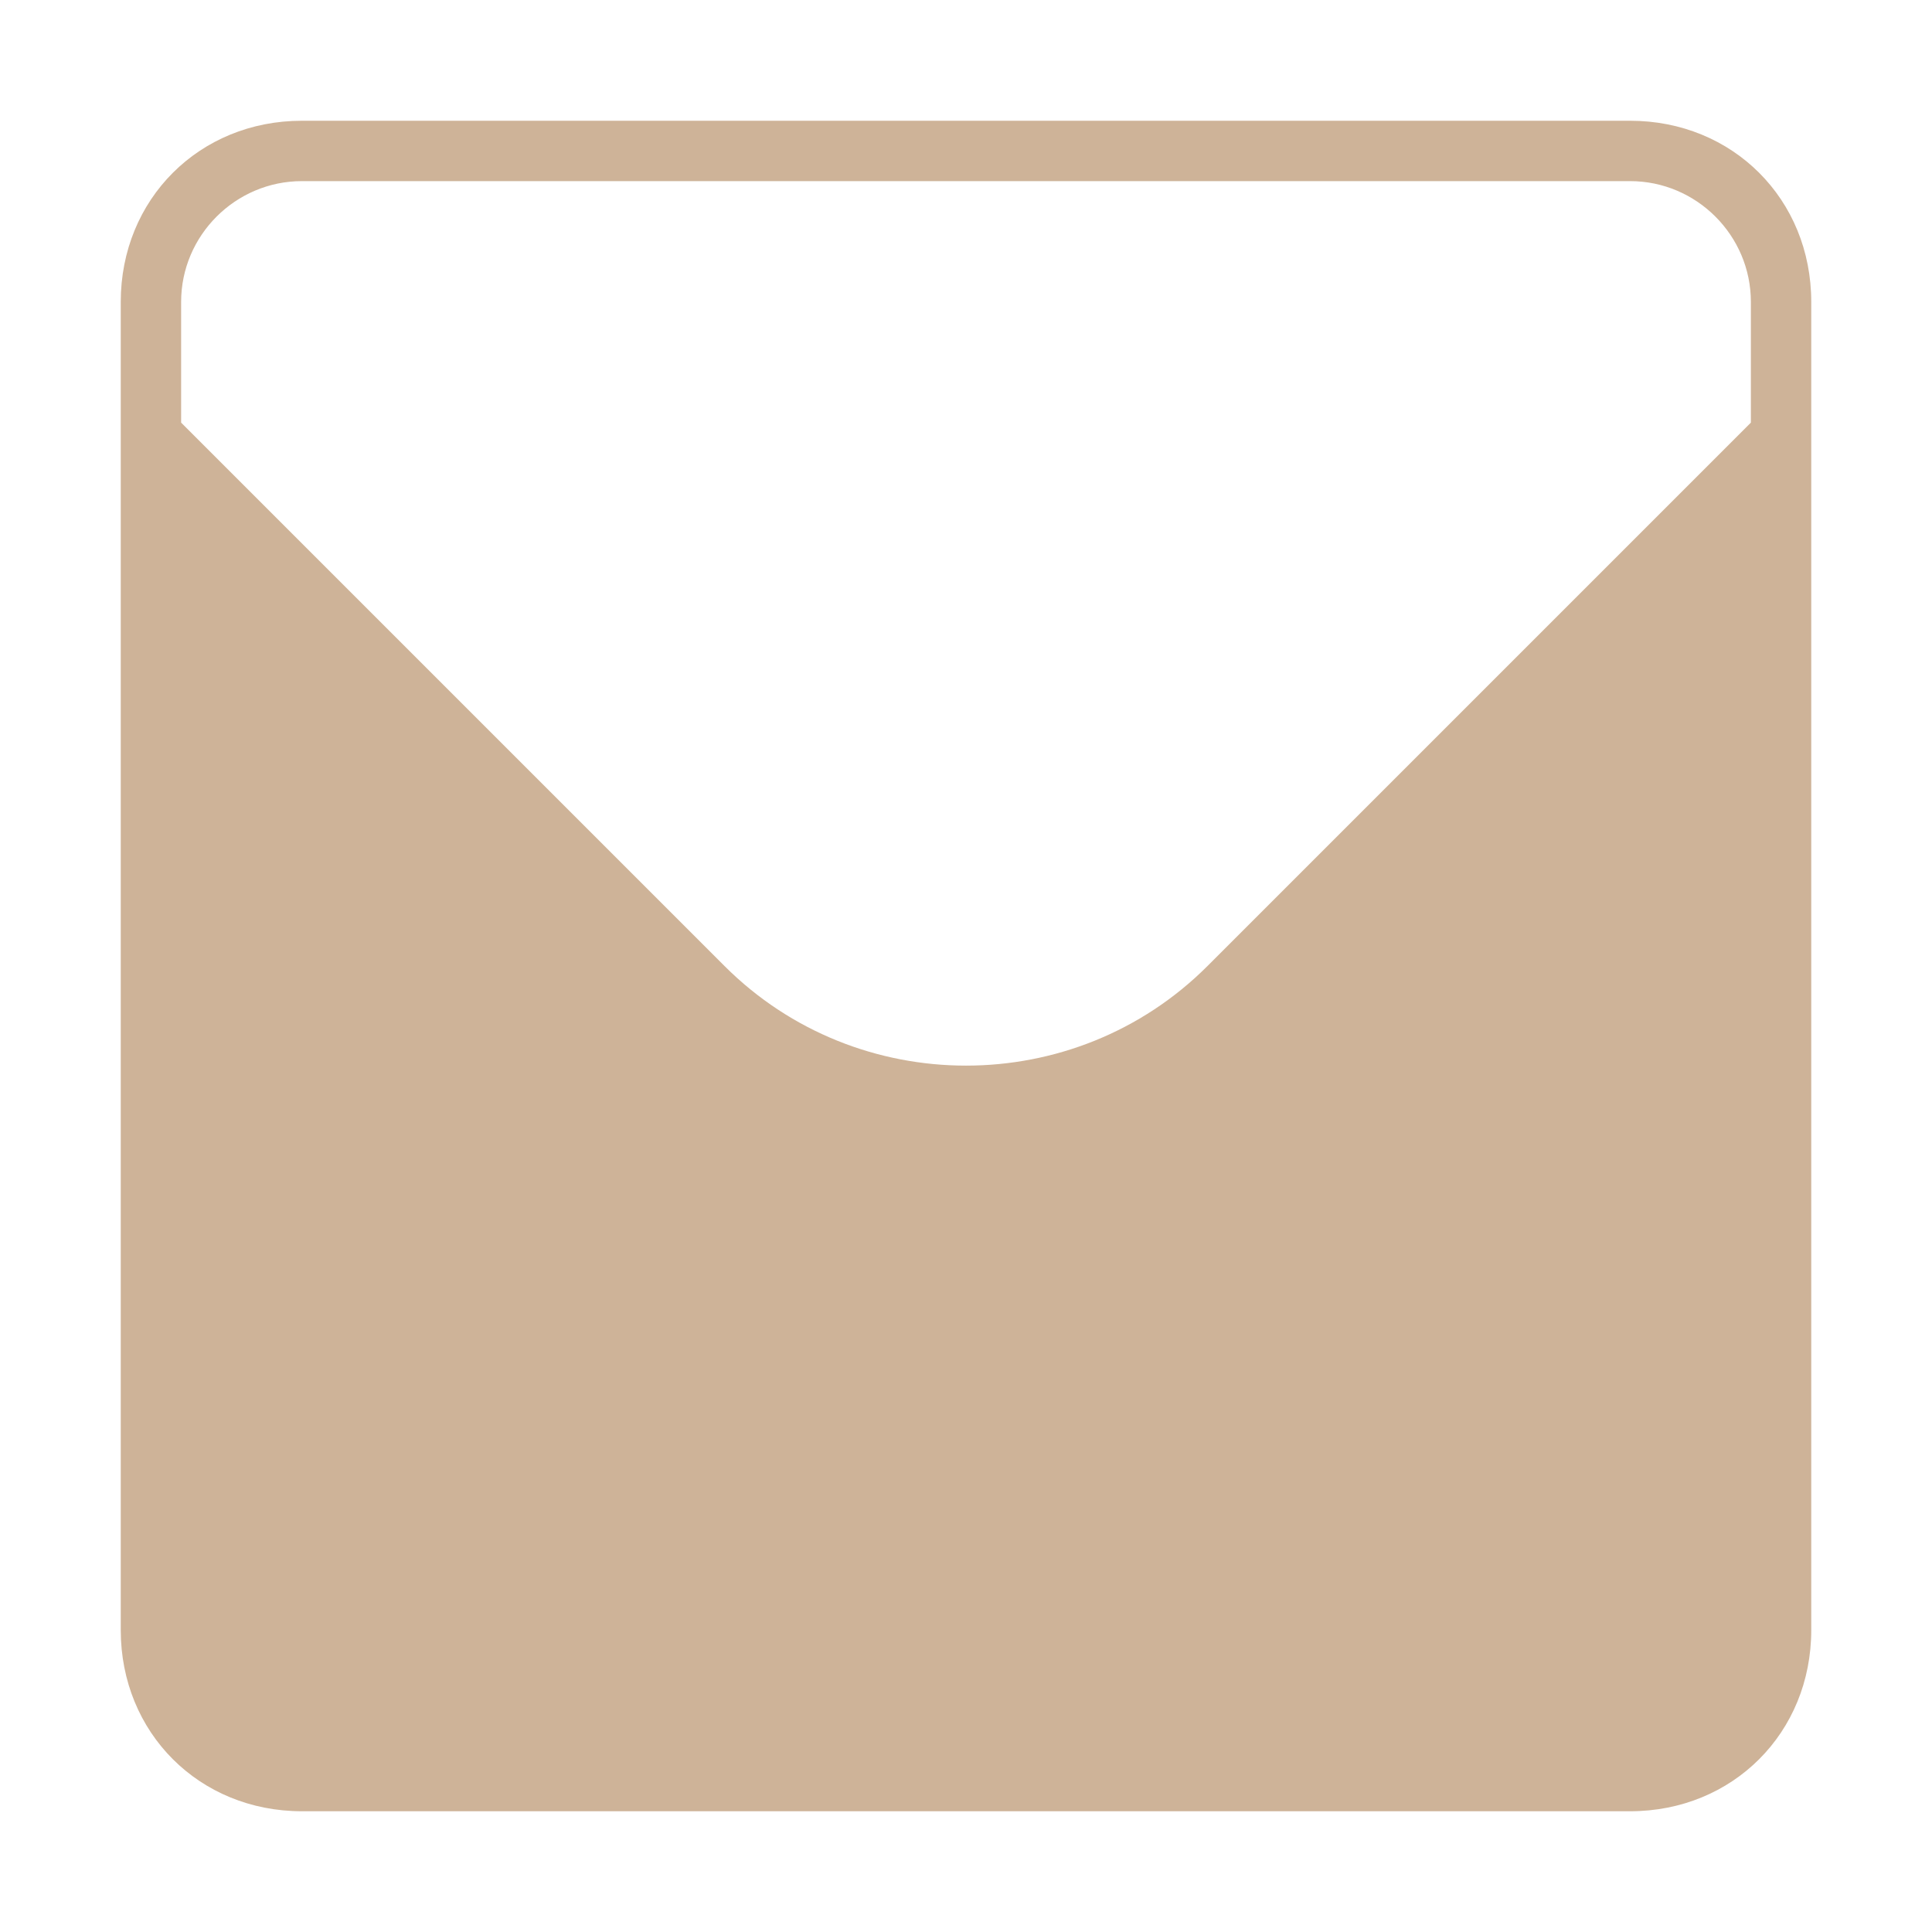 <svg version="1.1" xmlns="http://www.w3.org/2000/svg" xmlns:xlink="http://www.w3.org/1999/xlink" x="0px" y="0px" viewBox="0 0 32 32" enable-background="new 0 0 32 32" xml:space="preserve" width="32px" height="32px" fill="#333">
<path fill="#CEB398" d="M27,2H5C3.3,2,2,3.3,2,5v22c0,1.7,1.3,3,3,3h22c1.7,0,3-1.3,3-3V5C30,3.3,28.7,2,27,2z M29,7l-9,9
	c-2.2,2.2-5.8,2.2-8,0L3,7V5c0-1.1,0.9-2,2-2h22c1.1,0,2,0.9,2,2V7z"/>
</svg>
